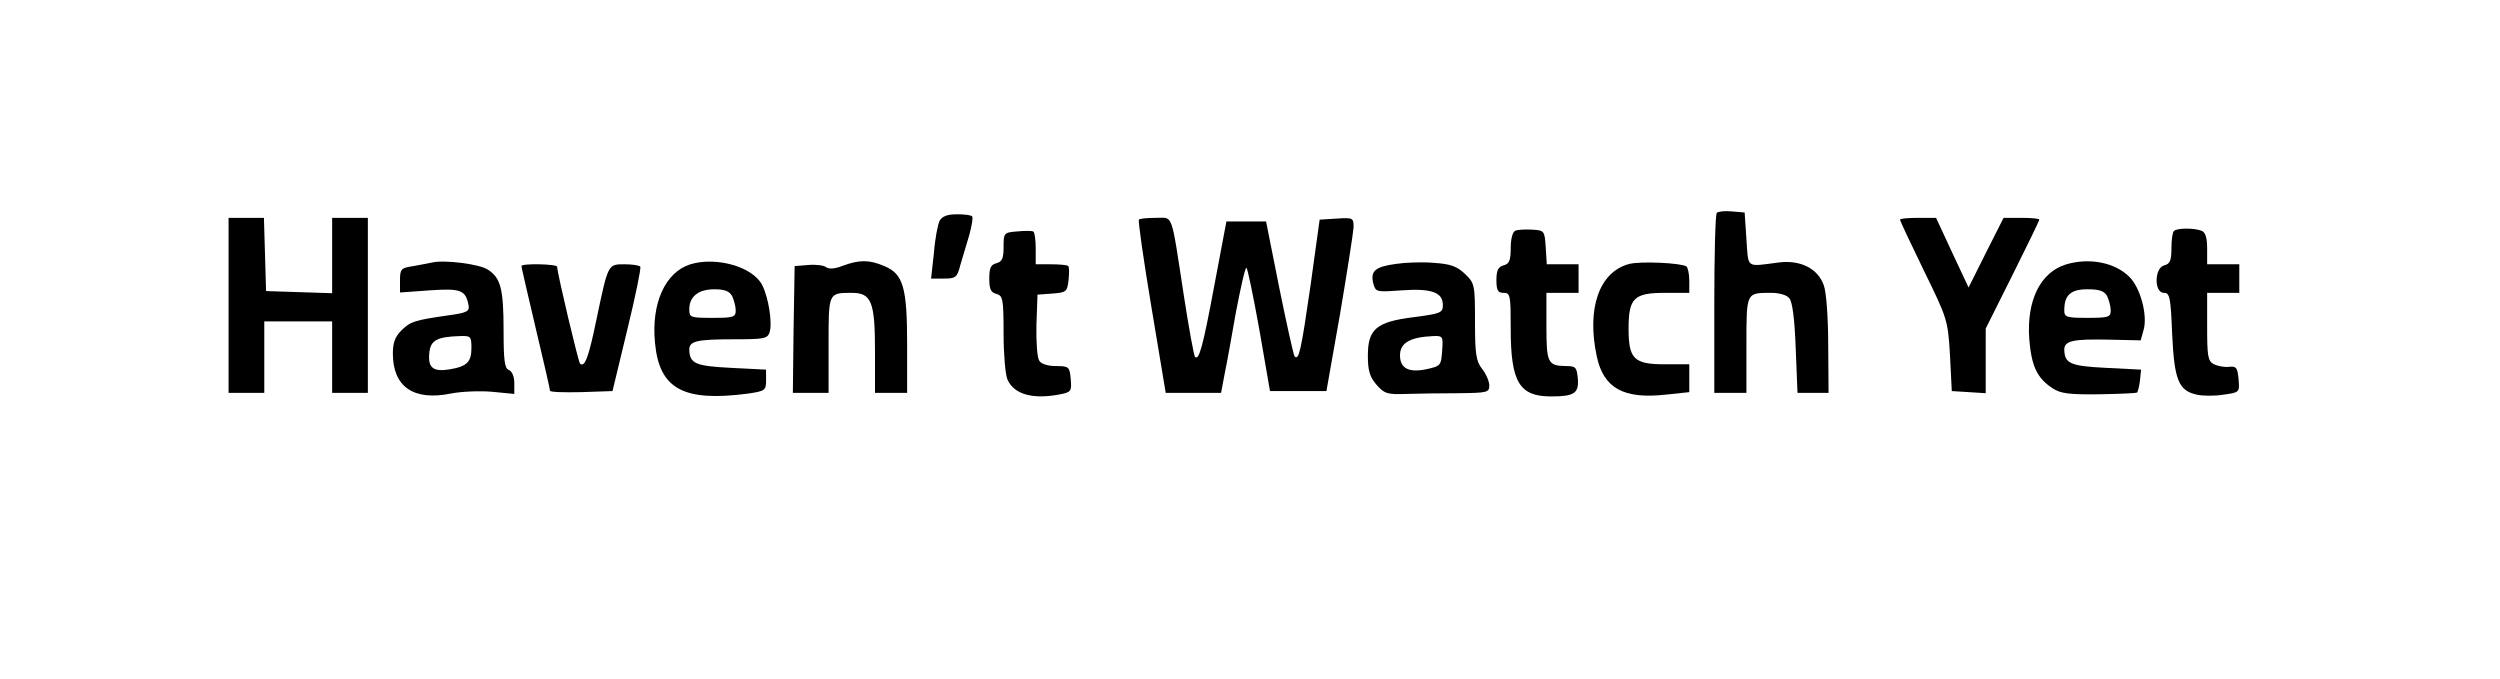  <svg version="1.0" xmlns="http://www.w3.org/2000/svg" width="700pt" height="190pt" viewBox="0 0 700 190" preserveAspectRatio="xMidYMid meet">
<g transform="translate(0,190) scale(0.1,-0.1)" fill="#000000" stroke="none">
<path d="M4807 1304 c-4 -4 -7 -119 -7 -256 l0 -248 45 0 45 0 0 134 c0 149
-1 146 70 146 22 0 43 -6 50 -15 9 -10 15 -60 18 -140 l5 -125 43 0 44 0 -1
133 c0 74 -5 147 -12 167 -16 48 -66 73 -127 65 -93 -12 -84 -18 -90 65 l-5
75 -35 3 c-20 2 -39 0 -43 -4z"></path>
<path d="M2631 1282 c-5 -10 -13 -50 -16 -90 l-8 -72 36 0 c33 0 37 3 46 38 6
20 17 58 25 84 7 26 11 49 8 52 -3 4 -22 6 -43 6 -27 0 -41 -6 -48 -18z"></path>
<path d="M640 1045 l0 -245 50 0 50 0 0 100 0 100 95 0 95 0 0 -100 0 -100 50
0 50 0 0 245 0 245 -50 0 -50 0 0 -105 0 -106 -92 3 -93 3 -3 103 -3 102 -49
0 -50 0 0 -245z"></path>
<path d="M3189 1285 c-3 -2 13 -113 35 -245 l40 -240 77 0 78 0 10 53 c6 28
20 107 32 175 13 67 25 122 29 122 3 0 19 -78 36 -172 l30 -173 79 0 79 0 38
215 c20 118 37 228 38 243 0 27 -1 28 -47 25 l-48 -3 -26 -188 c-26 -179 -32
-207 -44 -195 -3 3 -22 89 -43 192 l-37 186 -55 0 -56 0 -34 -180 c-32 -172
-43 -211 -54 -199 -3 3 -17 79 -31 170 -37 240 -29 219 -79 219 -24 0 -45 -2
-47 -5z"></path>
<path d="M5320 1285 c0 -3 30 -67 67 -143 66 -135 67 -138 73 -237 l5 -100 48
-3 47 -3 0 91 0 90 75 150 c41 82 75 152 75 155 0 3 -22 5 -50 5 l-50 0 -49
-97 -49 -98 -46 98 -45 97 -51 0 c-27 0 -50 -2 -50 -5z"></path>
<path d="M2848 1252 c-37 -3 -38 -4 -38 -44 0 -31 -4 -41 -20 -45 -16 -4 -20
-14 -20 -43 0 -29 4 -39 20 -43 18 -5 20 -14 20 -111 0 -58 5 -116 11 -129 19
-42 72 -56 148 -41 30 6 32 9 29 43 -3 34 -5 36 -41 36 -23 0 -42 6 -47 15 -6
8 -9 53 -8 100 l3 85 41 3 c40 3 42 5 46 38 2 19 2 37 -1 39 -2 3 -24 5 -48 5
l-43 0 0 44 c0 25 -3 46 -7 48 -5 2 -25 2 -45 0z"></path>
<path d="M4243 1254 c-8 -3 -13 -24 -13 -49 0 -34 -4 -44 -20 -48 -15 -4 -20
-14 -20 -41 0 -29 4 -36 20 -36 19 0 20 -7 20 -100 0 -150 24 -190 113 -190
65 0 78 9 75 49 -3 33 -6 36 -33 36 -51 1 -55 8 -55 111 l0 94 45 0 45 0 0 40
0 40 -44 0 -45 0 -3 48 c-3 46 -4 47 -38 49 -19 1 -41 0 -47 -3z"></path>
<path d="M6087 1253 c-4 -3 -7 -25 -7 -49 0 -33 -4 -43 -20 -47 -28 -7 -29
-77 -1 -77 16 0 19 -11 23 -115 6 -129 18 -159 69 -170 17 -4 51 -4 75 0 45 6
45 7 42 43 -3 32 -6 37 -26 35 -13 -2 -32 2 -43 7 -17 9 -19 22 -19 105 l0 95
45 0 45 0 0 40 0 40 -45 0 -45 0 0 44 c0 31 -5 46 -16 50 -21 8 -69 8 -77 -1z"></path>
<path d="M1210 1165 c-8 -2 -32 -6 -52 -10 -35 -5 -38 -8 -38 -40 l0 -34 83 6
c87 6 101 1 109 -42 3 -17 -5 -21 -57 -28 -96 -14 -105 -17 -131 -42 -18 -18
-24 -35 -24 -65 0 -93 58 -133 162 -112 30 6 82 8 116 5 l62 -6 0 31 c0 17 -6
32 -15 36 -12 4 -15 26 -15 110 0 117 -8 148 -44 171 -24 16 -123 28 -156 20z
m110 -239 c0 -39 -12 -52 -60 -60 -47 -8 -62 4 -58 45 3 36 21 46 86 48 30 1
32 -1 32 -33z"></path>
<path d="M1933 1160 c-70 -22 -110 -109 -99 -220 12 -129 79 -166 261 -142 47
7 50 9 50 37 l0 30 -98 5 c-100 5 -116 12 -117 51 0 24 21 29 125 29 86 0 94
2 100 20 8 26 -3 97 -21 132 -26 51 -128 80 -201 58z m117 -89 c5 -11 10 -29
10 -40 0 -19 -6 -21 -65 -21 -62 0 -65 1 -65 24 0 36 26 56 70 56 29 0 42 -5
50 -19z"></path>
<path d="M2360 1156 c-22 -9 -39 -10 -47 -4 -6 5 -29 8 -50 6 l-38 -3 -3 -177
-2 -178 50 0 50 0 0 134 c0 147 -1 146 65 146 55 0 65 -25 65 -162 l0 -118 45
0 45 0 0 135 c0 161 -11 198 -64 220 -42 18 -69 18 -116 1z"></path>
<path d="M3908 1161 c-58 -8 -71 -20 -63 -54 7 -25 8 -25 79 -20 83 6 116 -5
116 -41 0 -22 -6 -24 -81 -34 -105 -13 -129 -33 -129 -108 0 -41 5 -59 24 -81
22 -25 30 -28 83 -26 32 1 97 2 146 2 82 1 87 2 87 22 0 11 -9 32 -20 46 -17
22 -20 41 -20 132 0 104 -1 108 -28 134 -22 21 -40 28 -87 31 -33 3 -81 1
-107 -3z m130 -243 c-3 -42 -4 -43 -45 -52 -49 -10 -73 3 -73 39 0 35 28 51
93 54 27 1 28 -1 25 -41z"></path>
<path d="M4562 1161 c-84 -22 -120 -124 -91 -259 19 -89 75 -120 193 -107 l66
7 0 39 0 39 -69 0 c-86 0 -101 15 -101 100 0 85 15 100 101 100 l69 0 0 34 c0
19 -4 37 -8 40 -16 10 -128 15 -160 7z"></path>
<path d="M5786 1160 c-73 -22 -112 -101 -104 -210 6 -75 22 -109 65 -137 22
-15 47 -18 131 -17 56 1 104 3 106 5 2 2 6 18 8 34 l3 30 -98 5 c-100 5 -116
12 -117 51 0 25 25 30 124 28 l90 -2 8 29 c12 41 -9 118 -39 148 -40 41 -112
55 -177 36z m114 -89 c5 -11 10 -29 10 -40 0 -19 -6 -21 -65 -21 -59 0 -65 2
-65 21 0 43 18 59 65 59 34 0 47 -5 55 -19z"></path>
<path d="M1460 1155 c0 -3 18 -81 40 -174 22 -92 40 -171 40 -175 0 -4 39 -5
87 -4 l88 3 41 170 c23 94 39 173 37 178 -2 4 -22 7 -44 7 -47 0 -46 2 -79
-155 -22 -107 -33 -135 -46 -123 -5 6 -63 250 -64 271 0 8 -100 10 -100 2z"></path>
</g>
</svg>